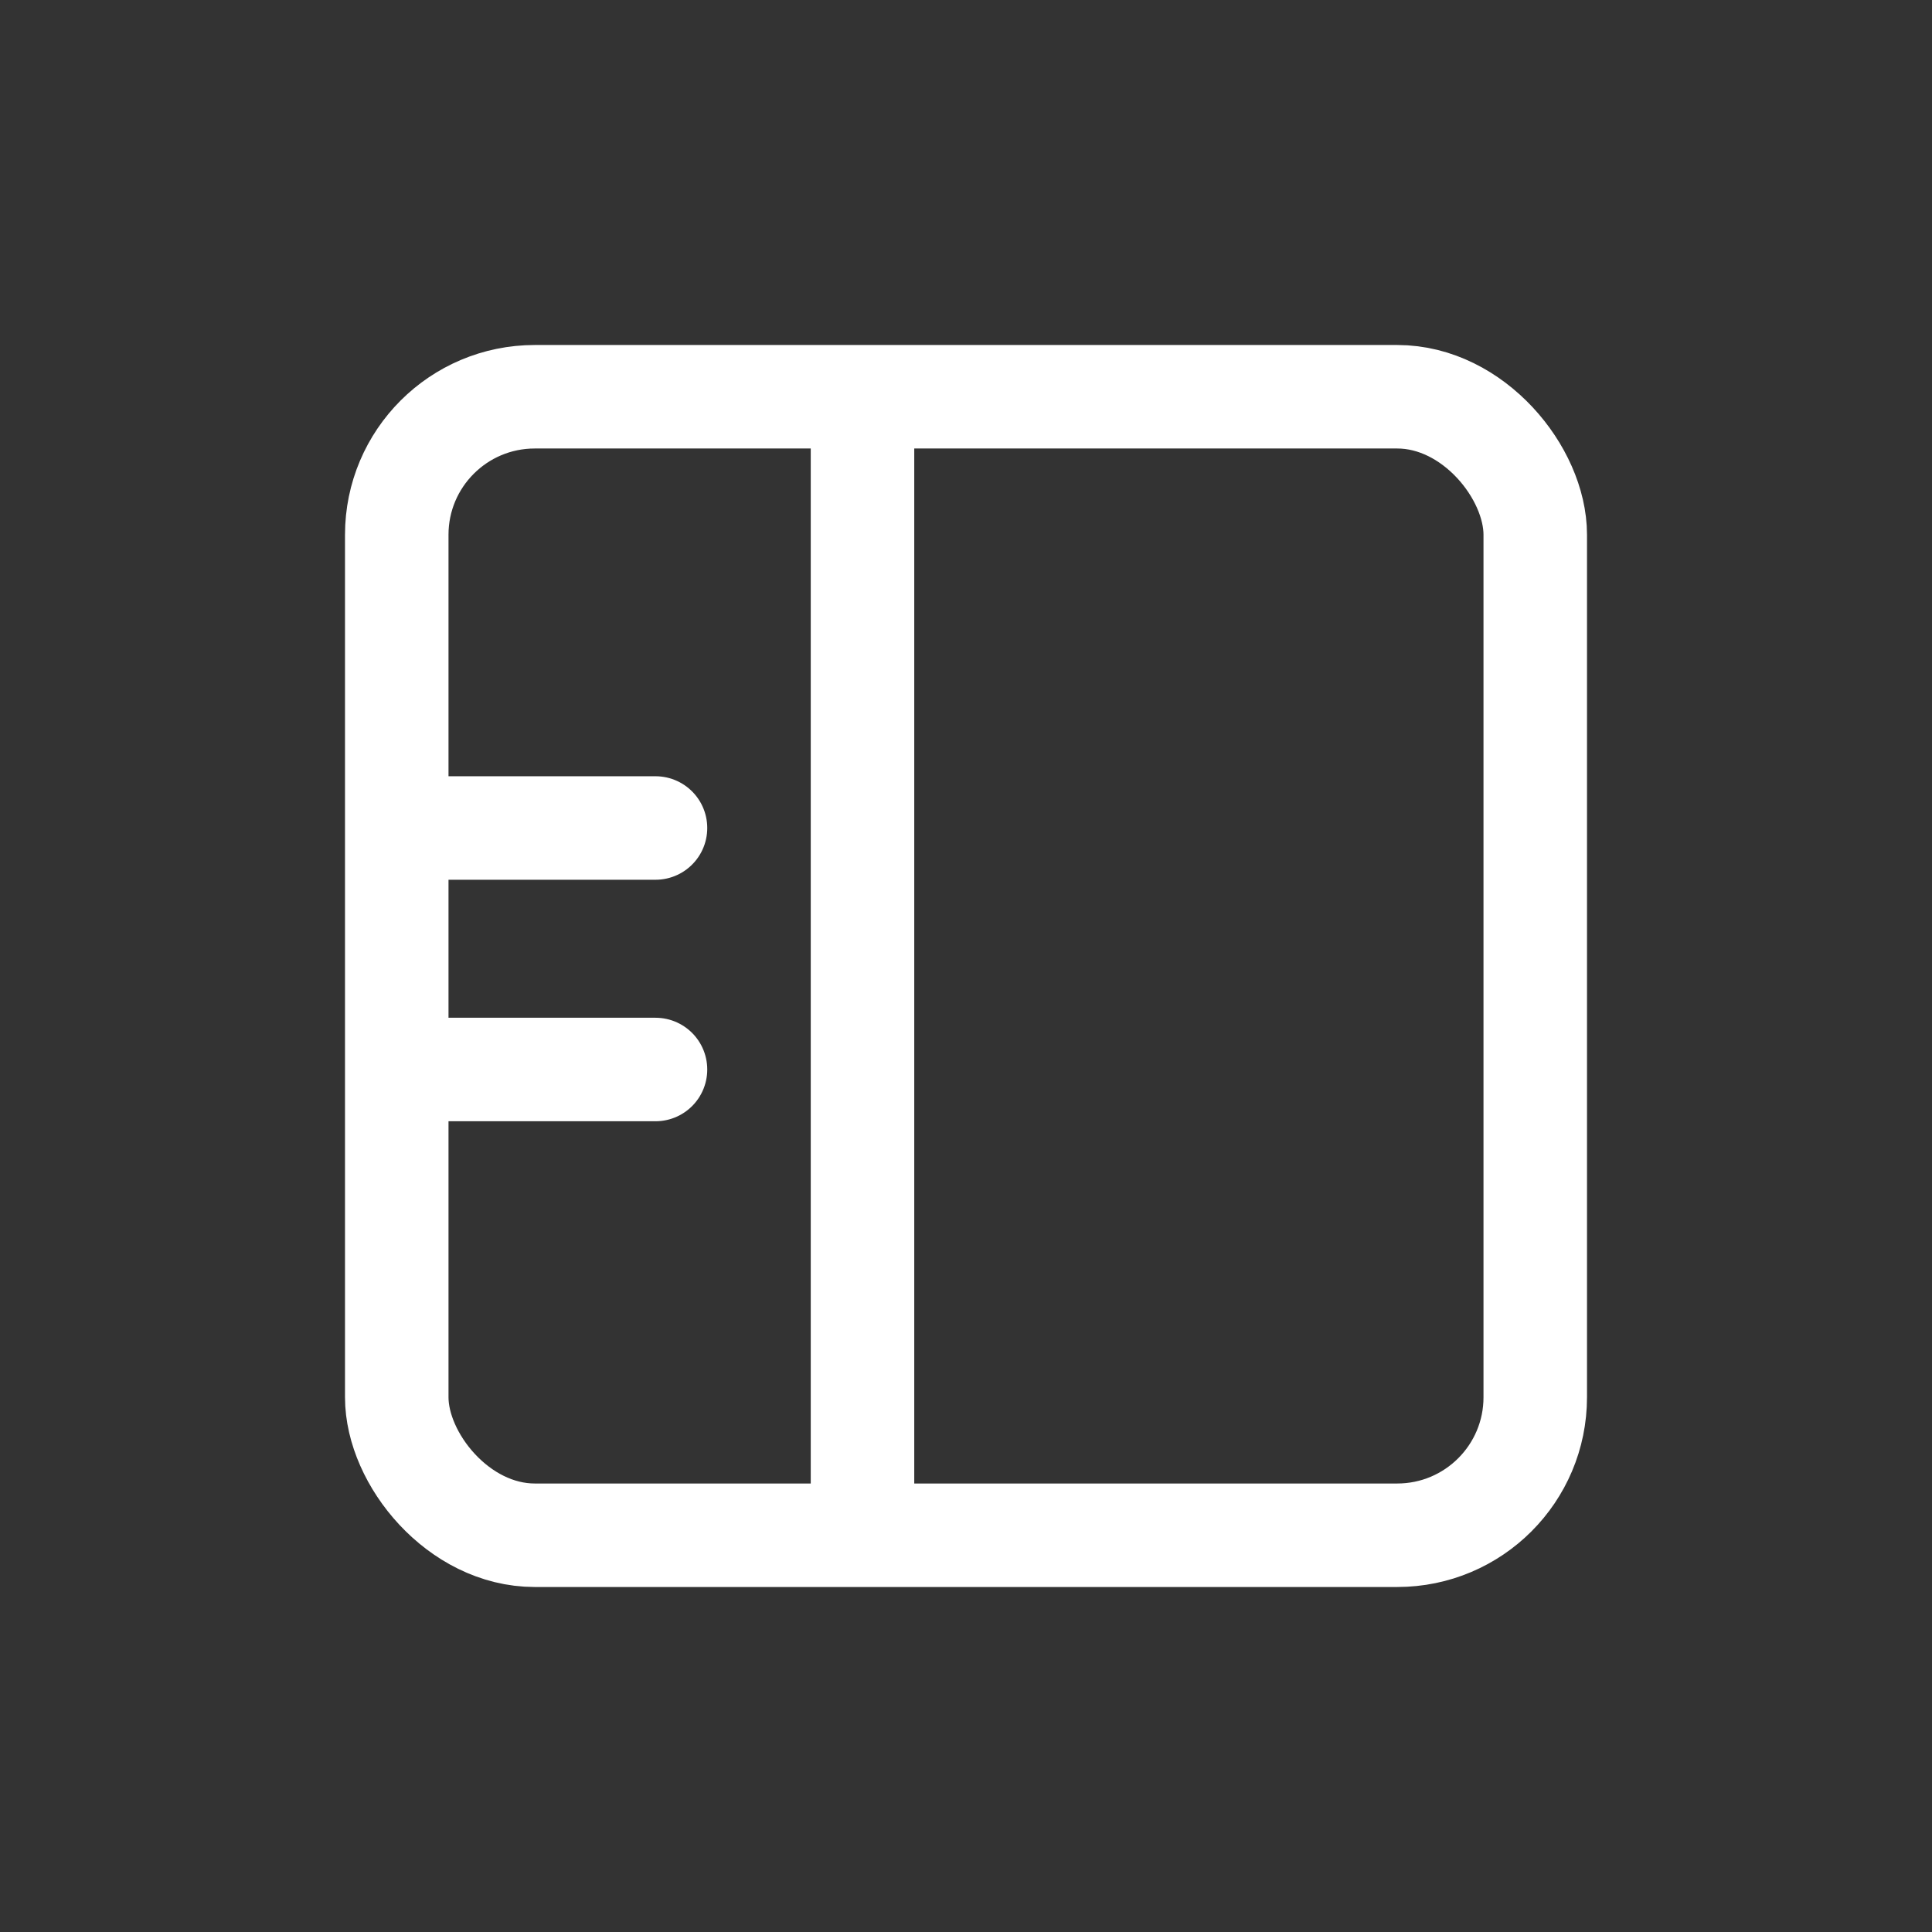 <?xml version="1.0" encoding="UTF-8"?>
<svg width="28px" height="28px" viewBox="0 0 28 28" version="1.1" xmlns="http://www.w3.org/2000/svg" xmlns:xlink="http://www.w3.org/1999/xlink">
  <rect x="0" y="0" width="28" height="28" fill="#333333" stroke="none"/>
  <g stroke="none" stroke-width="1" fill="none" fill-rule="evenodd">
    <g transform="translate(5, 5)" stroke="#FFFFFF" stroke-width="1.5">
      <rect x="0.75" y="0.75" width="16.5" height="16.5" rx="2"/>
      <line x1="7.5" y1="1.5" x2="7.5" y2="16.5" stroke-linecap="square"/>
      <line x1="1.5" y1="7" x2="4.5" y2="7" stroke-linecap="round"/>
      <line x1="1.5" y1="10.5" x2="4.5" y2="10.5" stroke-linecap="round"/>
    </g>
  </g>
</svg>

